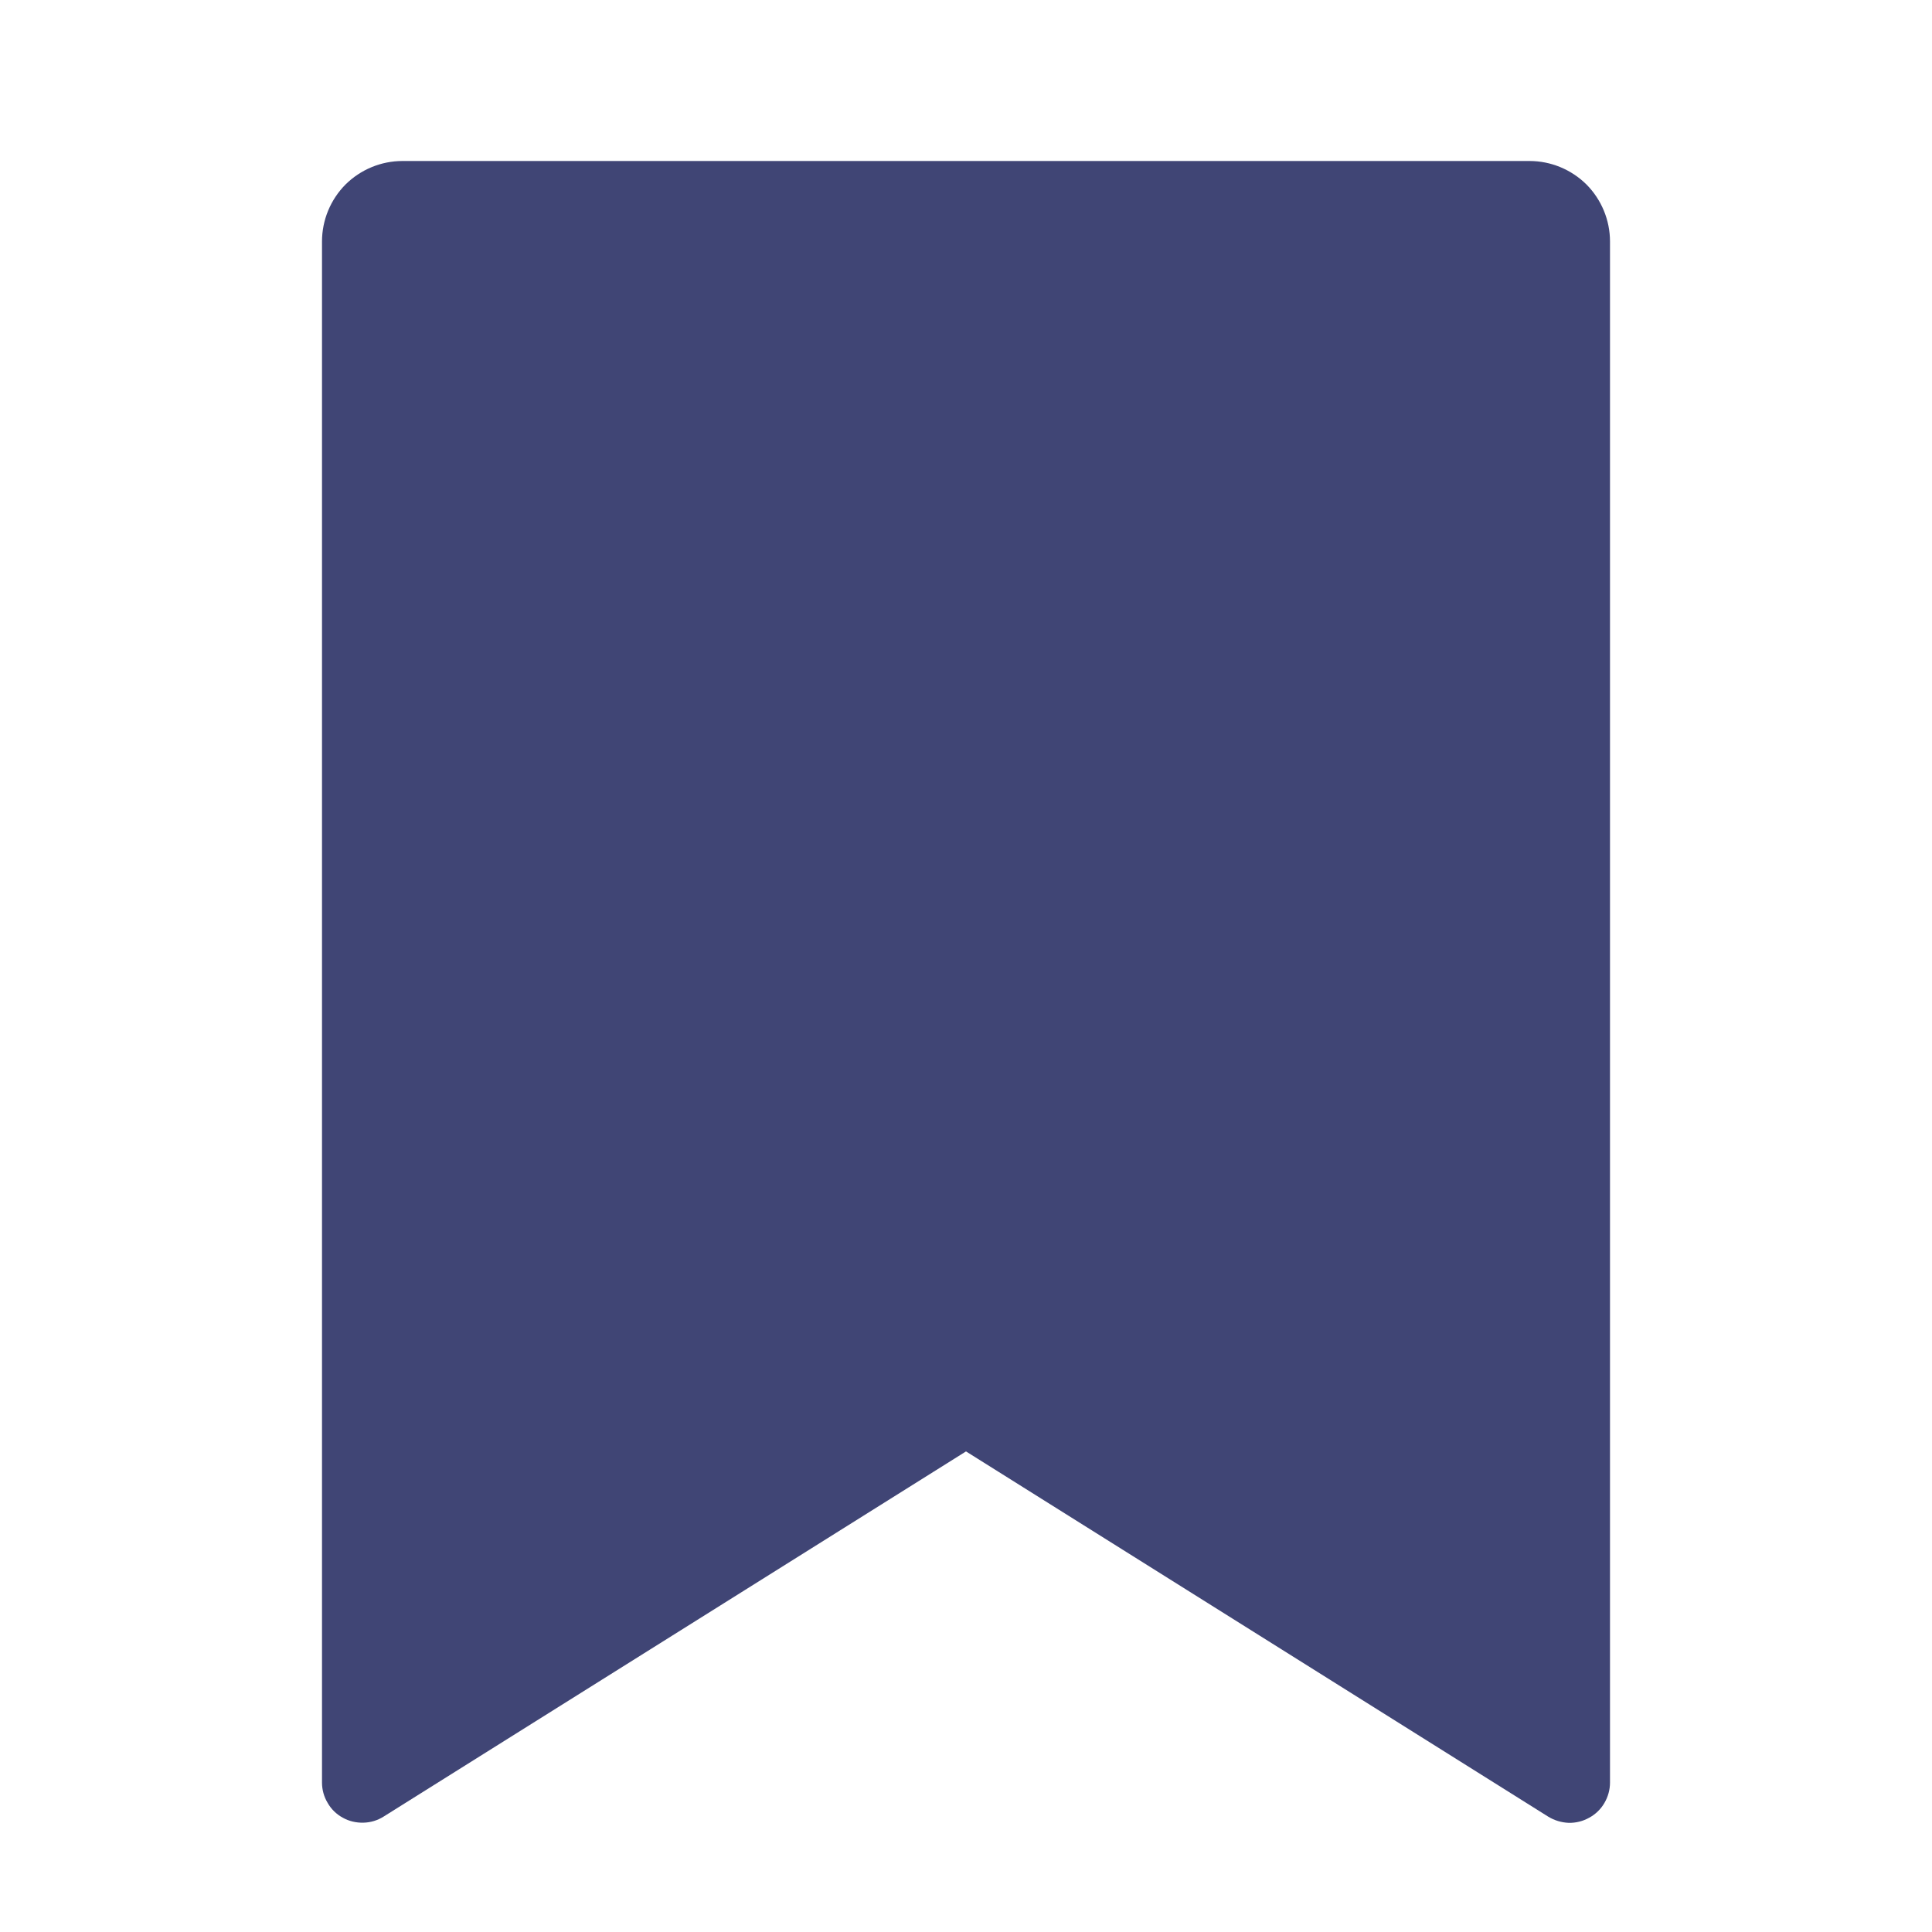 <svg width="12" height="12" viewBox="0 0 12 12" fill="none" xmlns="http://www.w3.org/2000/svg">
<path d="M2.5 1H9.5C9.633 1 9.76 1.053 9.854 1.146C9.947 1.24 10 1.367 10 1.5V11.072C10 11.116 9.988 11.16 9.965 11.199C9.943 11.237 9.91 11.269 9.871 11.29C9.832 11.312 9.788 11.323 9.743 11.322C9.698 11.32 9.655 11.307 9.617 11.284L6 9.015L2.383 11.283C2.345 11.307 2.302 11.32 2.257 11.321C2.212 11.322 2.168 11.312 2.129 11.29C2.09 11.269 2.057 11.237 2.035 11.198C2.012 11.16 2 11.116 2 11.072V1.5C2 1.367 2.053 1.24 2.146 1.146C2.24 1.053 2.367 1 2.5 1Z" fill="#404575"/>
</svg>
